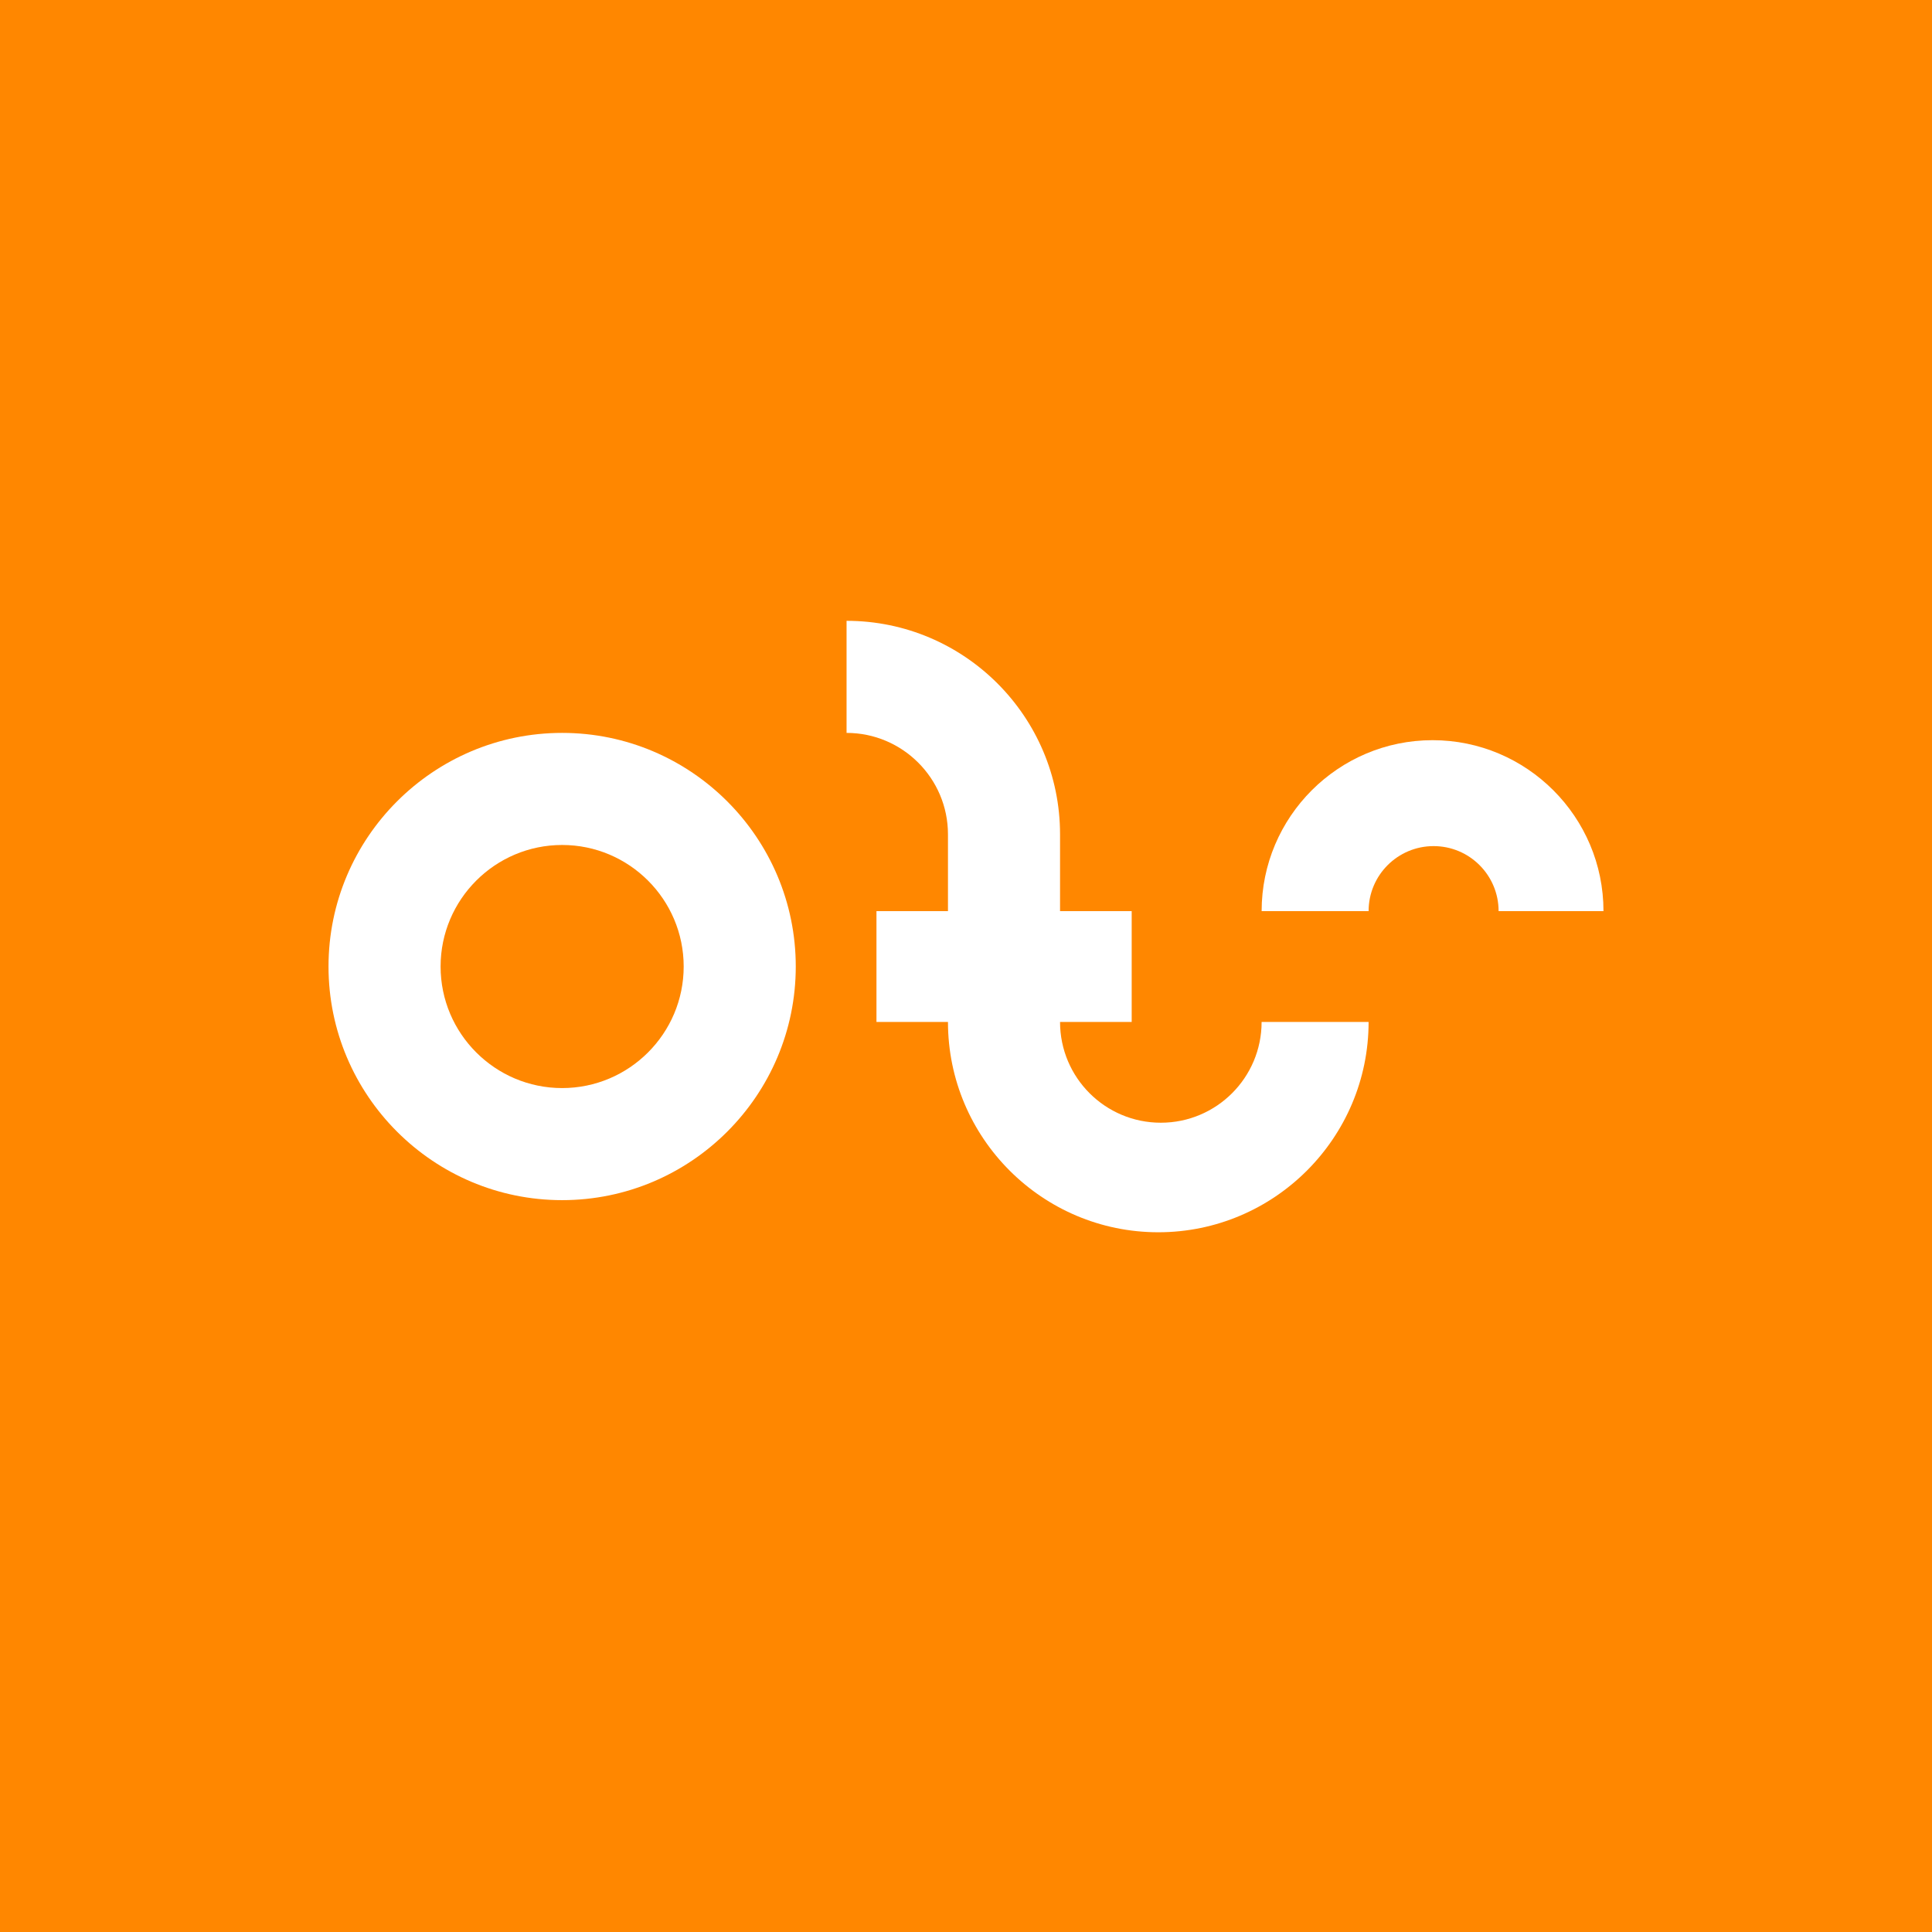 <?xml version="1.0" encoding="utf-8"?>
<!-- Generator: Adobe Illustrator 16.0.0, SVG Export Plug-In . SVG Version: 6.00 Build 0)  -->
<!DOCTYPE svg PUBLIC "-//W3C//DTD SVG 1.1//EN" "http://www.w3.org/Graphics/SVG/1.1/DTD/svg11.dtd">
<svg version="1.1" id="Ebene_1" xmlns="http://www.w3.org/2000/svg" xmlns:xlink="http://www.w3.org/1999/xlink" x="0px" y="0px"
	 width="506px" height="506px" viewBox="0 0 506 506" enable-background="new 0 0 506 506" xml:space="preserve">
<rect fill="#FF8700" width="506" height="506"/>
<g>
	<g>
		<path fill="#FFFFFF" d="M147.227,314.324c-33.739,0-61.188-27.449-61.188-61.188c0-33.739,27.448-61.188,61.188-61.188
			c33.738,0,61.188,27.448,61.188,61.188C208.415,286.875,180.965,314.324,147.227,314.324z M147.227,221.304
			c-17.553,0-31.834,14.28-31.834,31.833c0,17.554,14.281,31.834,31.834,31.834s31.833-14.28,31.833-31.834
			C179.06,235.584,164.78,221.304,147.227,221.304z"/>
	</g>
	<path fill="#FFFFFF" d="M330.421,267.65c0,14.579-11.816,26.395-26.395,26.395c-14.576,0-26.395-11.815-26.395-26.395h18.764
		v-29.027h-18.764v-20.117c0-30.83-25.083-55.911-55.912-55.911v29.354c14.644,0,26.558,11.914,26.558,26.557v20.117h-18.727v29.027
		h18.727c0,30.374,24.709,55.086,55.084,55.086c30.373,0,55.082-24.712,55.082-55.086H330.421z"/>
	<path fill="#FFFFFF" d="M375.194,193.857c-24.684,0-44.766,20.082-44.766,44.766h28.016c0-9.4,7.621-17.023,17.023-17.023
		c9.4,0,17.023,7.623,17.023,17.023h27.469C419.96,213.939,399.878,193.857,375.194,193.857z"/>
</g>
</svg>
